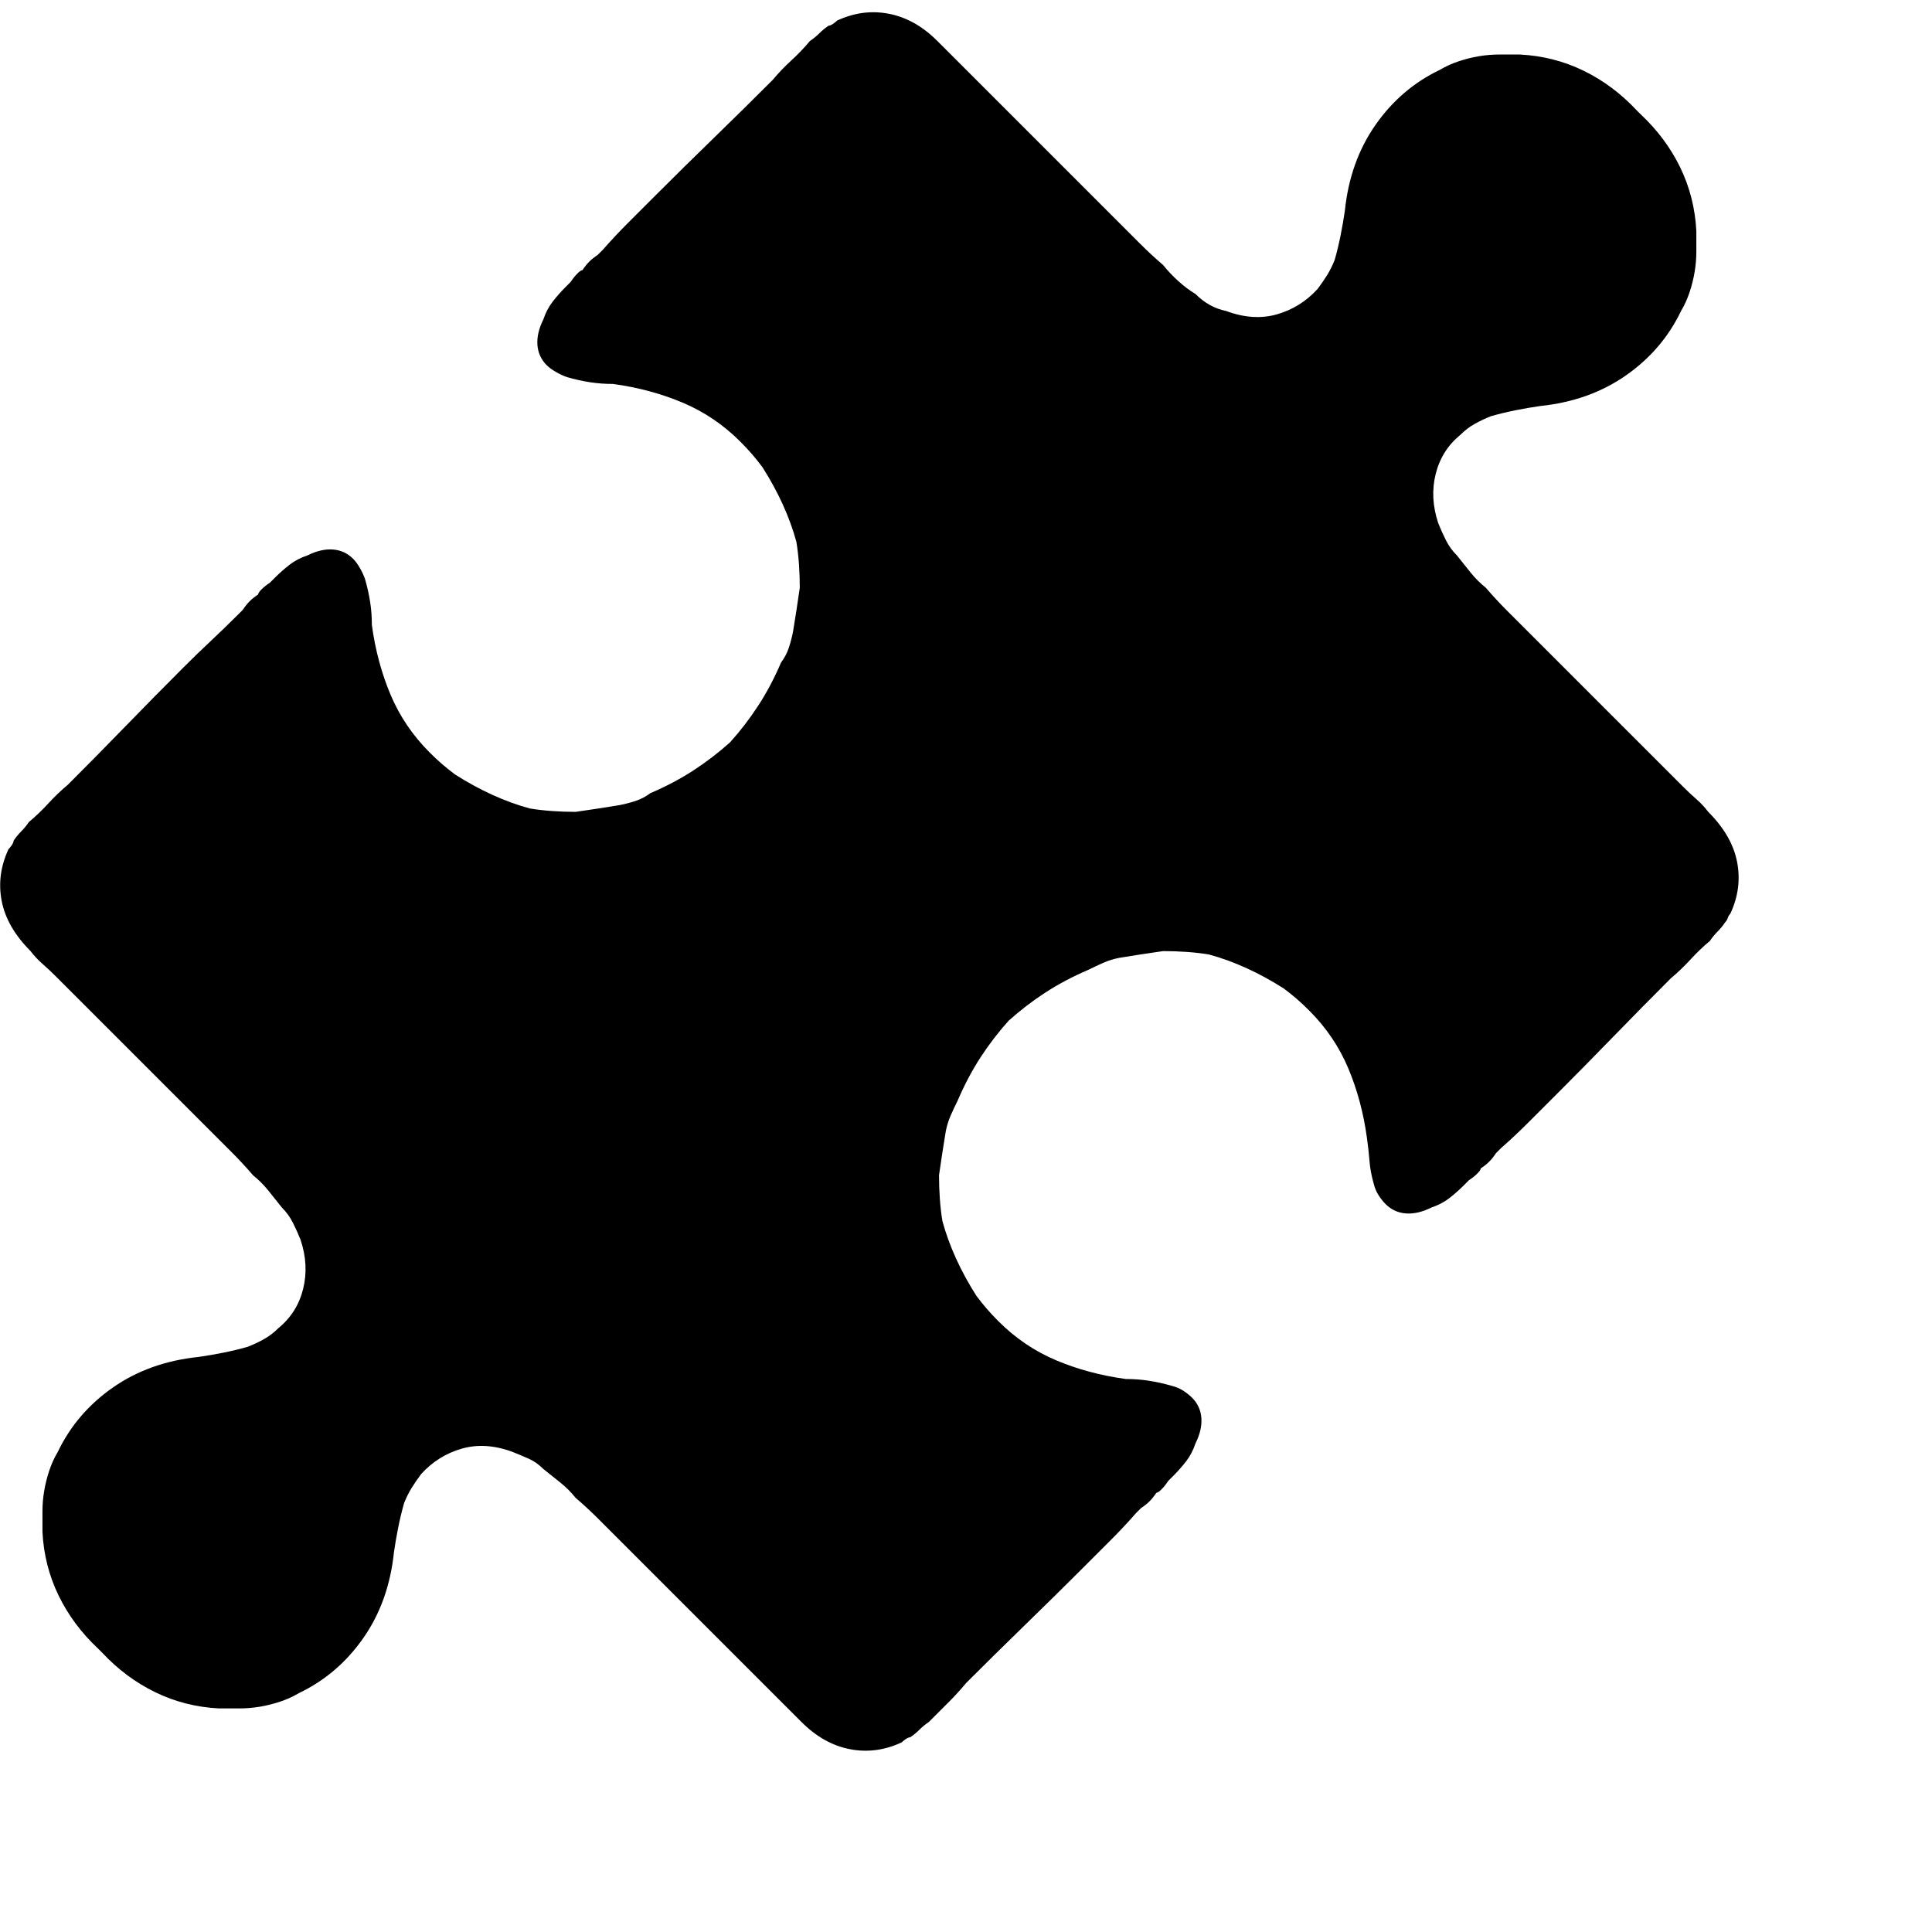 
          <svg xmlns="http://www.w3.org/2000/svg" width="40" height="40" viewBox="0 0 1023.8 1023.8">
            <path d="M680.27-346.43L680.27-346.43Q670.37-352.73 660.47-357.23Q650.57-361.73 640.67-364.43L640.67-364.43Q635.28-365.33 628.98-365.78Q622.68-366.23 616.38-366.23L616.38-366.23Q610.08-365.33 604.23-364.43Q598.38-363.53 592.98-362.63L592.98-362.63Q588.49-361.73 584.44-359.93Q580.39-358.13 576.79-356.33L576.79-356.33Q564.19-350.93 553.84-344.18Q543.49-337.43 534.50-329.34L534.50-329.34Q526.40-320.34 519.65-309.99Q512.90-299.64 507.50-287.04L507.50-287.04Q505.70-283.44 503.90-279.40Q502.10-275.35 501.20-270.85L501.20-270.85Q500.30-265.45 499.40-259.60Q498.50-253.75 497.60-247.45L497.60-247.45Q497.60-241.15 498.05-234.85Q498.50-228.56 499.40-223.16L499.40-223.16Q502.10-213.26 506.60-203.36Q511.10-193.46 517.40-183.56L517.40-183.56Q520.10-179.96 522.80-176.82Q525.50-173.67 529.10-170.07L529.10-170.07Q542.59-156.57 559.69-149.37Q576.79-142.17 596.58-139.47L596.58-139.47Q602.88-139.47 608.73-138.57Q614.58-137.67 620.88-135.87L620.88-135.87Q624.48-134.97 627.18-133.17Q629.88-131.37 631.68-129.57L631.68-129.57Q636.18-125.08 636.63-118.78Q637.08-112.48 633.48-105.28L633.48-105.28Q631.68-99.88 628.53-95.83Q625.38-91.78 621.78-88.18L621.78-88.18L619.08-85.48Q617.28-82.78 615.48-80.98Q613.68-79.18 612.78-79.18L612.78-79.18Q610.98-76.49 609.18-74.69Q607.38-72.89 604.68-71.09L604.68-71.09L601.98-68.39Q595.68-61.19 588.49-53.99Q581.29-46.79 574.09-39.59L574.09-39.59Q558.79-24.30 543.04-9.00Q527.30 6.30 512.00 21.60L512.00 21.60Q507.50 26.99 502.55 31.94Q497.60 36.89 492.20 42.29L492.20 42.29Q489.50 44.09 487.25 46.34Q485.01 48.59 482.31 50.39L482.31 50.39Q481.41 50.39 480.06 51.29Q478.71 52.19 477.81 53.09L477.81 53.09Q464.31 59.39 450.36 56.69Q436.41 53.99 424.72 42.29L424.72 42.29Q421.12 38.69 417.52 35.09Q413.92 31.49 410.32 27.89L410.32 27.89Q389.62 7.20 369.38-13.05Q349.13-33.29 328.44-53.99L328.44-53.99Q323.04-59.39 317.19-65.24Q311.34-71.09 305.04-76.49L305.04-76.49Q301.44-80.98 296.94-84.58Q292.44-88.18 287.94-91.78L287.94-91.78Q284.34-95.38 280.30-97.18Q276.25-98.98 271.75-100.78L271.75-100.78Q257.35-106.18 244.75-102.58Q232.15-98.98 223.16-89.08L223.16-89.08Q220.46-85.48 218.21-81.88Q215.96-78.28 214.16-73.79L214.16-73.79Q212.36-67.49 211.01-60.74Q209.66-53.99 208.76-47.69L208.76-47.69Q206.06-21.60 192.56-2.25Q179.07 17.10 158.37 26.99L158.37 26.99Q153.87 29.69 148.47 31.49Q143.07 33.29 137.67 34.19L137.67 34.19Q132.27 35.09 126.88 35.09Q121.48 35.09 116.08 35.09L116.08 35.09Q98.08 34.19 82.33 26.54Q66.59 18.90 53.99 5.40L53.99 5.40Q53.09 4.50 52.64 4.05Q52.19 3.60 52.19 3.60L52.19 3.60Q38.69-9.00 31.04-24.75Q23.40-40.49 22.50-58.49L22.50-58.49Q22.50-63.89 22.50-69.29Q22.50-74.69 23.40-80.08L23.40-80.08Q24.30-85.48 26.09-90.88Q27.89-96.28 30.59-100.78L30.59-100.78Q40.49-121.48 59.84-134.97Q79.18-148.47 105.28-151.17L105.28-151.17Q111.58-152.07 118.33-153.42Q125.08-154.77 131.37-156.57L131.37-156.57Q135.87-158.37 139.92-160.62Q143.97-162.87 147.57-166.47L147.57-166.47Q157.47-174.57 160.62-187.16Q163.77-199.76 159.27-213.26L159.27-213.26Q157.47-217.76 155.22-222.26Q152.97-226.76 149.37-230.35L149.37-230.35Q145.77-234.85 142.17-239.35Q138.57-243.85 134.07-247.45L134.07-247.45Q128.67-253.75 122.83-259.60Q116.98-265.45 111.58-270.85L111.58-270.85Q93.58-288.84 75.14-307.29Q56.69-325.74 38.69-343.73L38.69-343.73L29.69-352.73Q26.09-356.33 22.50-359.48Q18.90-362.63 16.20-366.23L16.20-366.23Q3.60-378.83 0.90-392.77Q-1.80-406.72 4.50-420.22L4.50-420.22Q5.40-421.12 6.30-422.47Q7.20-423.82 7.20-424.72L7.20-424.72Q9.00-427.42 11.25-429.67Q13.50-431.92 15.30-434.62L15.30-434.62Q20.70-439.11 25.64-444.51Q30.59-449.91 35.99-454.41L35.99-454.41Q51.29-469.71 66.59-485.46Q81.88-501.20 97.18-516.50L97.18-516.50Q104.38-523.70 111.58-530.45Q118.78-537.20 125.98-544.39L125.98-544.39L128.67-547.09Q130.47-549.79 132.27-551.59Q134.07-553.39 136.77-555.19L136.77-555.19Q136.77-556.09 138.57-557.89Q140.37-559.69 143.07-561.49L143.07-561.49L145.77-564.19Q149.37-567.79 153.42-570.94Q157.47-574.09 162.87-575.89L162.87-575.89Q170.07-579.49 176.37-579.04Q182.66-578.59 187.16-574.09L187.16-574.09Q188.96-572.29 190.76-569.14Q192.56-565.99 193.46-563.29L193.46-563.29Q195.26-556.99 196.16-551.14Q197.06-545.29 197.06-538.99L197.06-538.99Q199.76-519.20 206.96-502.10Q214.16-485.01 227.66-471.51L227.66-471.51Q231.25-467.91 234.40-465.21Q237.55-462.51 241.15-459.81L241.15-459.81Q251.05-453.51 260.95-449.01Q270.85-444.51 280.75-441.81L280.75-441.81Q286.14-440.91 292.44-440.46Q298.74-440.01 305.04-440.01L305.04-440.01Q311.34-440.91 317.19-441.81Q323.04-442.71 328.44-443.61L328.44-443.61Q332.93-444.51 336.98-445.86Q341.03-447.21 344.63-449.91L344.63-449.91Q357.23-455.31 367.58-462.06Q377.93-468.81 386.92-476.91L386.92-476.91Q395.02-485.91 401.77-496.25Q408.52-506.60 413.92-519.20L413.92-519.20Q416.62-522.80 417.97-526.85Q419.32-530.90 420.22-535.40L420.22-535.40Q421.12-540.79 422.02-546.64Q422.92-552.49 423.82-558.79L423.82-558.79Q423.82-565.09 423.37-571.39Q422.92-577.69 422.02-583.09L422.02-583.09Q419.32-592.98 414.82-602.88Q410.32-612.78 404.02-622.68L404.02-622.68Q401.32-626.28 398.62-629.43Q395.92-632.58 392.32-636.18L392.32-636.18Q378.83-649.67 361.73-656.87Q344.63-664.07 324.84-666.77L324.84-666.77Q318.54-666.77 312.69-667.67Q306.84-668.57 300.54-670.37L300.54-670.37Q297.84-671.27 294.69-673.07Q291.54-674.87 289.74-676.67L289.74-676.67Q285.24-681.17 284.79-687.47Q284.34-693.76 287.94-700.96L287.94-700.96Q289.74-706.36 292.89-710.41Q296.04-714.46 299.64-718.06L299.64-718.06L302.34-720.76Q304.14-723.46 305.94-725.26Q307.74-727.06 308.64-727.06L308.64-727.06Q310.44-729.76 312.24-731.56Q314.04-733.36 316.74-735.16L316.74-735.16L319.44-737.86Q325.74-745.05 332.93-752.25Q340.13-759.45 347.33-766.65L347.33-766.65Q362.63-781.95 378.38-797.24Q394.12-812.54 409.42-827.84L409.42-827.84Q413.92-833.24 419.32-838.19Q424.72-843.14 429.22-848.53L429.22-848.53Q431.92-850.33 434.17-852.58Q436.41-854.83 439.11-856.63L439.11-856.63Q440.01-856.63 441.36-857.53Q442.71-858.43 443.61-859.33L443.61-859.33Q457.11-865.63 471.06-862.93Q485.01-860.23 496.70-848.53L496.70-848.53Q500.30-844.93 503.90-841.34Q507.50-837.74 511.10-834.14L511.10-834.14Q531.80-813.44 552.04-793.20Q572.29-772.95 592.98-752.25L592.98-752.25Q598.38-746.85 604.23-741.01Q610.08-735.16 616.38-729.76L616.38-729.76Q619.98-725.26 624.48-721.21Q628.98-717.16 633.48-714.46L633.48-714.46Q637.08-710.86 641.12-708.61Q645.17-706.36 649.67-705.46L649.67-705.46Q664.07-700.06 676.67-703.66Q689.27-707.26 698.26-717.16L698.26-717.16Q700.96-720.76 703.21-724.36Q705.46-727.96 707.26-732.46L707.26-732.46Q709.06-738.76 710.41-745.50Q711.76-752.25 712.66-758.55L712.66-758.55Q715.36-784.65 728.86-803.99Q742.35-823.34 763.05-833.24L763.05-833.24Q767.55-835.94 772.95-837.74Q778.35-839.54 783.75-840.44L783.75-840.44Q789.15-841.34 794.54-841.34Q799.94-841.34 805.34-841.34L805.34-841.34Q823.34-840.44 839.09-832.79Q854.83-825.14 867.43-811.64L867.43-811.64Q868.33-810.74 868.78-810.29Q869.23-809.84 869.23-809.84L869.23-809.84Q882.73-797.24 890.38-781.50Q898.02-765.75 898.92-747.75L898.92-747.75Q898.92-742.35 898.92-736.96Q898.92-731.56 898.02-726.16L898.02-726.16Q897.12-720.76 895.33-715.36Q893.53-709.96 890.83-705.46L890.83-705.46Q880.93-684.77 861.58-671.27Q842.24-657.77 816.14-655.07L816.14-655.07Q809.84-654.17 803.09-652.82Q796.34-651.47 790.05-649.67L790.05-649.67Q785.55-647.87 781.50-645.62Q777.45-643.37 773.85-639.78L773.85-639.78Q763.95-631.68 760.80-619.08Q757.65-606.48 762.15-592.98L762.15-592.98Q763.95-588.49 766.20-583.99Q768.45-579.49 772.05-575.89L772.05-575.89Q775.65-571.39 779.25-566.89Q782.85-562.39 787.35-558.79L787.35-558.79Q792.75-552.49 798.59-546.64Q804.44-540.79 809.84-535.40L809.84-535.40Q830.54-514.70 850.78-494.45Q871.03-474.21 891.73-453.51L891.73-453.51Q895.33-449.91 898.92-446.76Q902.52-443.61 905.22-440.01L905.22-440.01Q917.82-427.42 920.52-413.47Q923.22-399.52 916.92-386.02L916.92-386.02Q916.02-385.12 915.57-383.78Q915.12-382.43 914.22-381.53L914.22-381.53Q912.42-378.83 910.17-376.58Q907.92-374.33 906.12-371.63L906.12-371.63Q900.72-367.13 895.78-361.73Q890.83-356.33 885.43-351.83L885.43-351.83Q870.13-336.53 854.83-320.79Q839.54-305.04 824.24-289.74L824.24-289.74Q817.04-282.54 809.84-275.35Q802.64-268.15 795.44-261.85L795.44-261.85L792.75-259.15Q790.95-256.45 789.15-254.65Q787.35-252.85 784.65-251.05L784.65-251.05Q784.65-250.15 782.85-248.35Q781.05-246.55 778.35-244.75L778.35-244.75L775.65-242.05Q772.05-238.45 768.00-235.30Q763.95-232.15 758.55-230.35L758.55-230.35Q751.35-226.76 745.05-227.21Q738.76-227.66 734.26-232.15L734.26-232.15Q732.46-233.95 730.66-236.65Q728.86-239.35 727.96-242.95L727.96-242.95Q726.16-249.25 725.71-255.10Q725.26-260.95 724.36-267.25L724.36-267.25Q721.66-287.04 714.46-304.14Q707.26-321.24 693.76-334.73L693.76-334.73Q690.17-338.33 687.02-341.03Q683.87-343.73 680.27-346.43L680.27-346.43Z" fill="black" transform="translate(0, 870.23)"/>
          </svg>